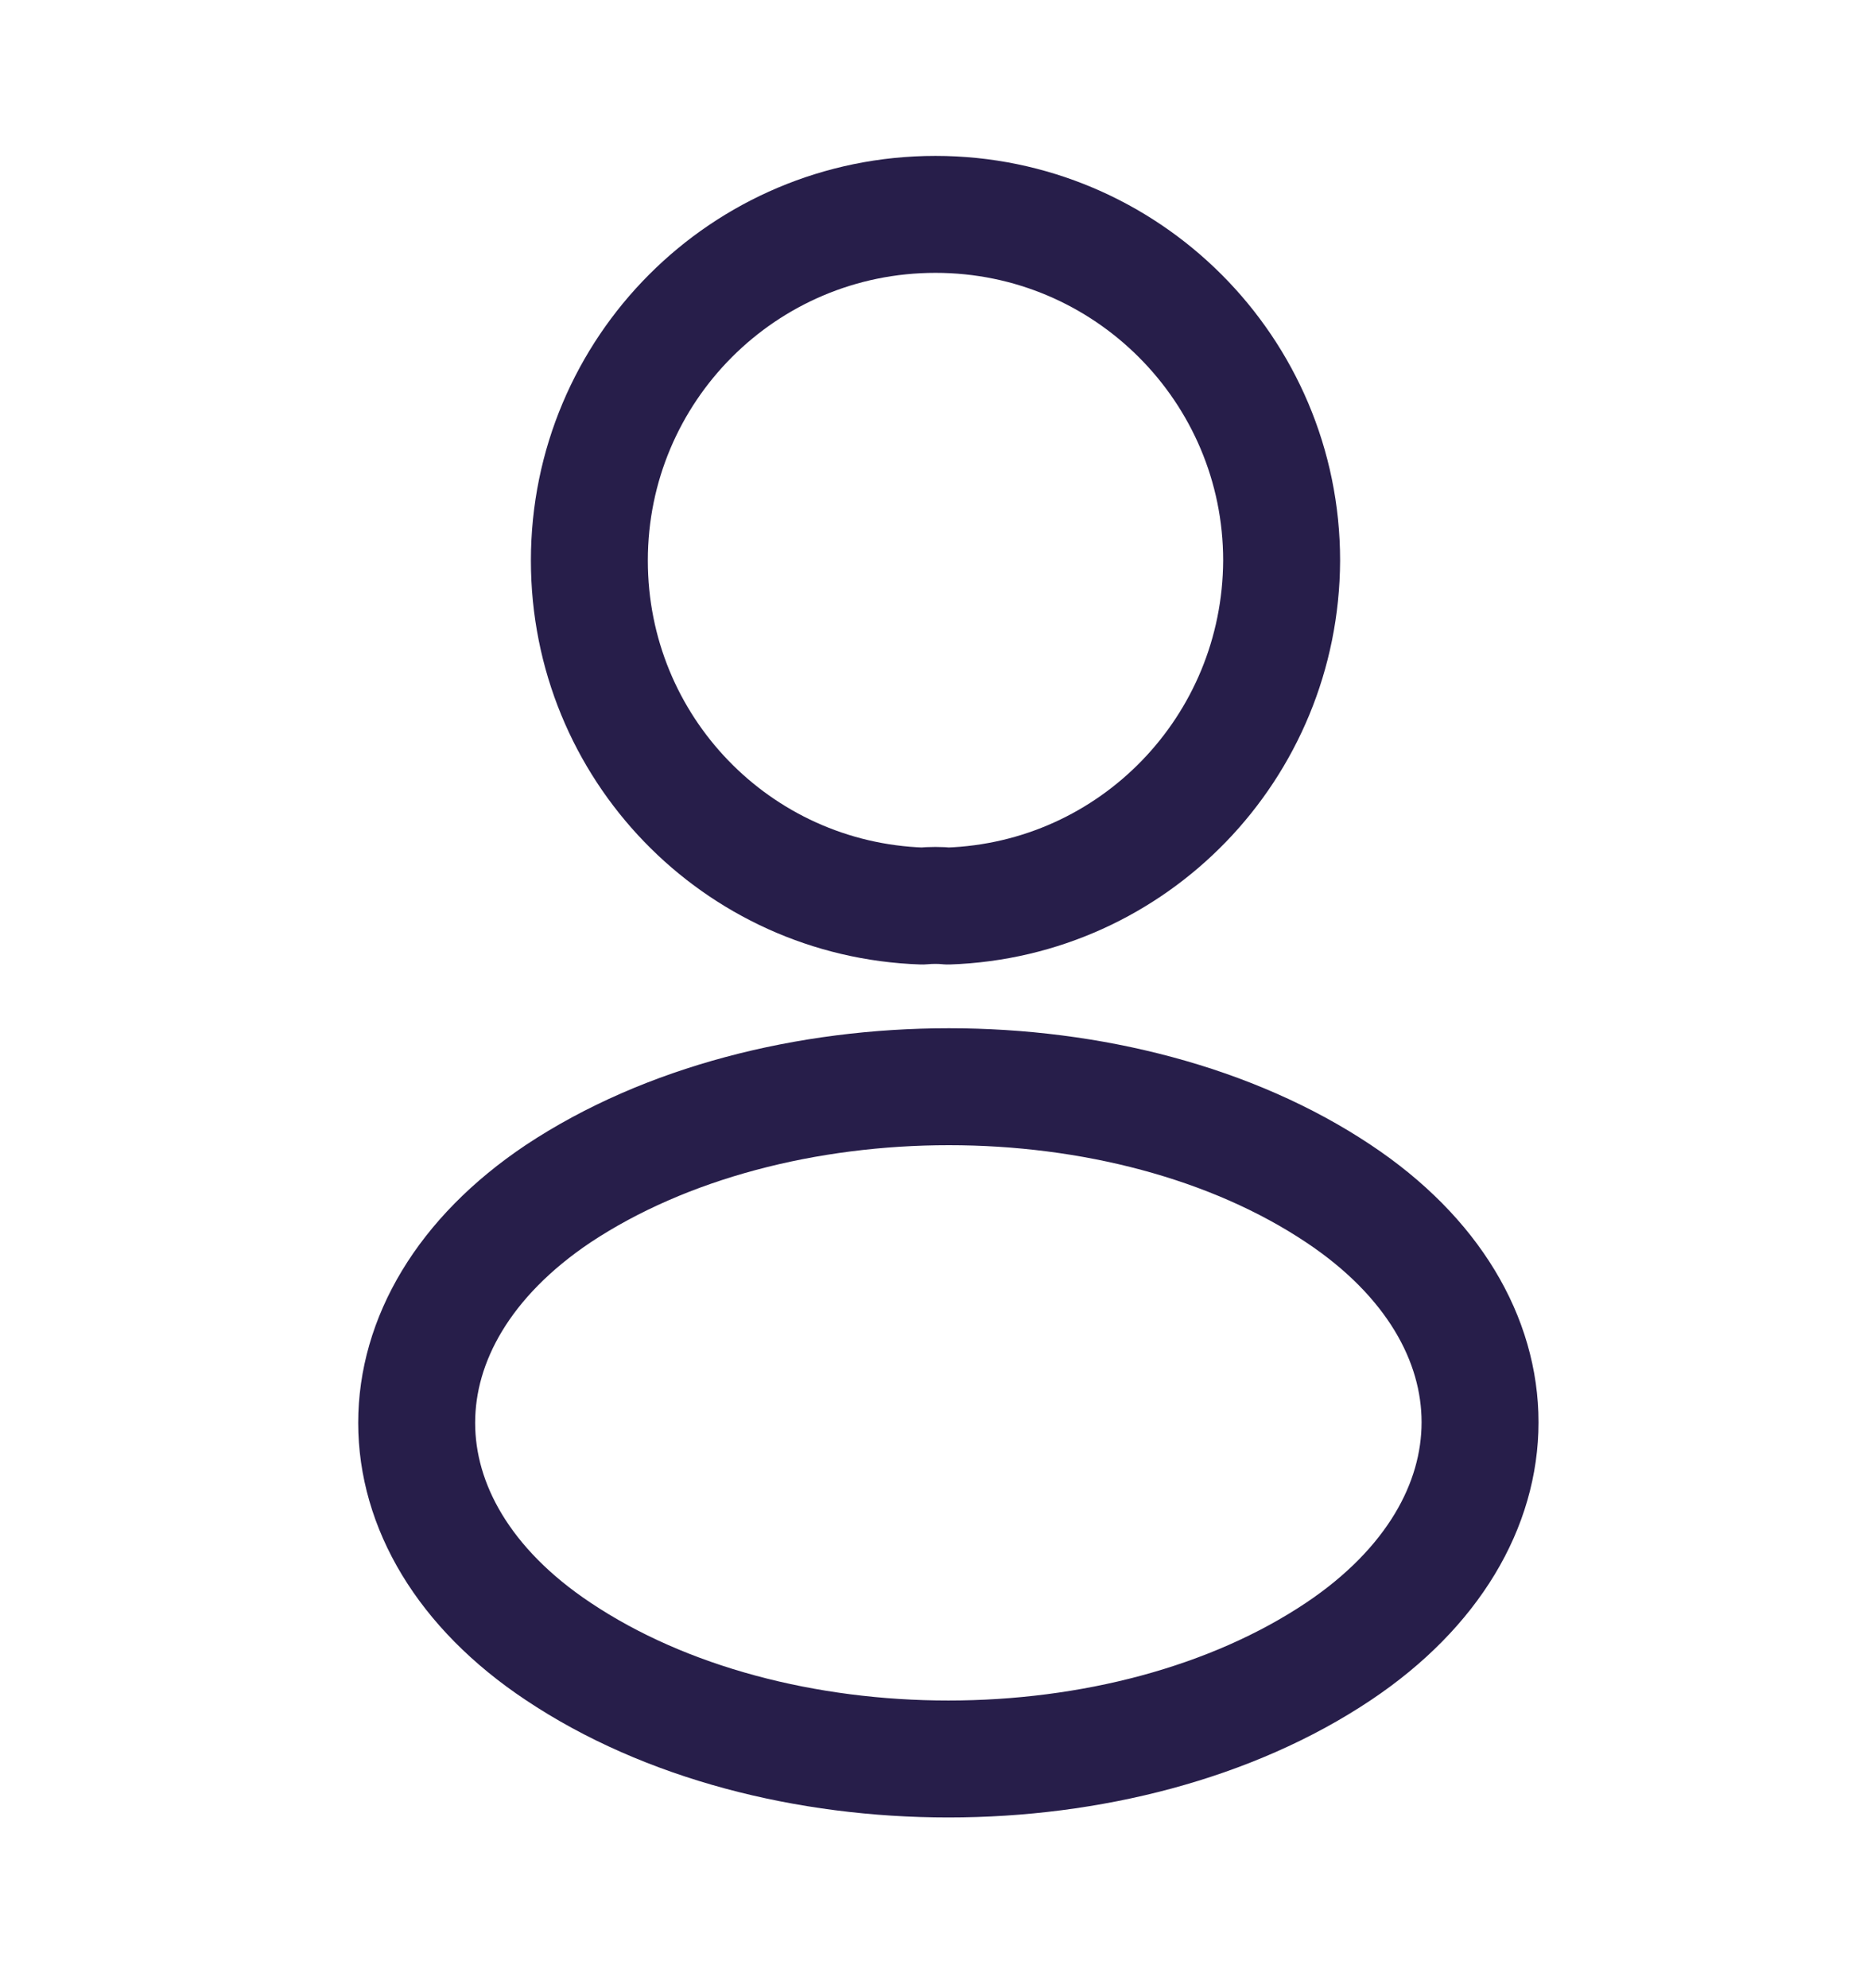 <svg width="16" height="17" viewBox="0 0 16 17" fill="none" xmlns="http://www.w3.org/2000/svg">
<path d="M8.107 7.747C8.04 7.74 7.96 7.74 7.887 7.747C6.3 7.693 5.04 6.393 5.04 4.793C5.04 3.16 6.36 1.833 8 1.833C9.633 1.833 10.96 3.16 10.96 4.793C10.953 6.393 9.693 7.693 8.107 7.747Z" stroke="#271E4A" stroke-linecap="round" stroke-linejoin="round"/>
<path d="M4.773 10.207C3.16 11.287 3.16 13.047 4.773 14.12C6.607 15.347 9.613 15.347 11.447 14.12C13.06 13.04 13.06 11.28 11.447 10.207C9.62 8.987 6.613 8.987 4.773 10.207Z" stroke="#271E4A" stroke-linecap="round" stroke-linejoin="round"/>
</svg>
